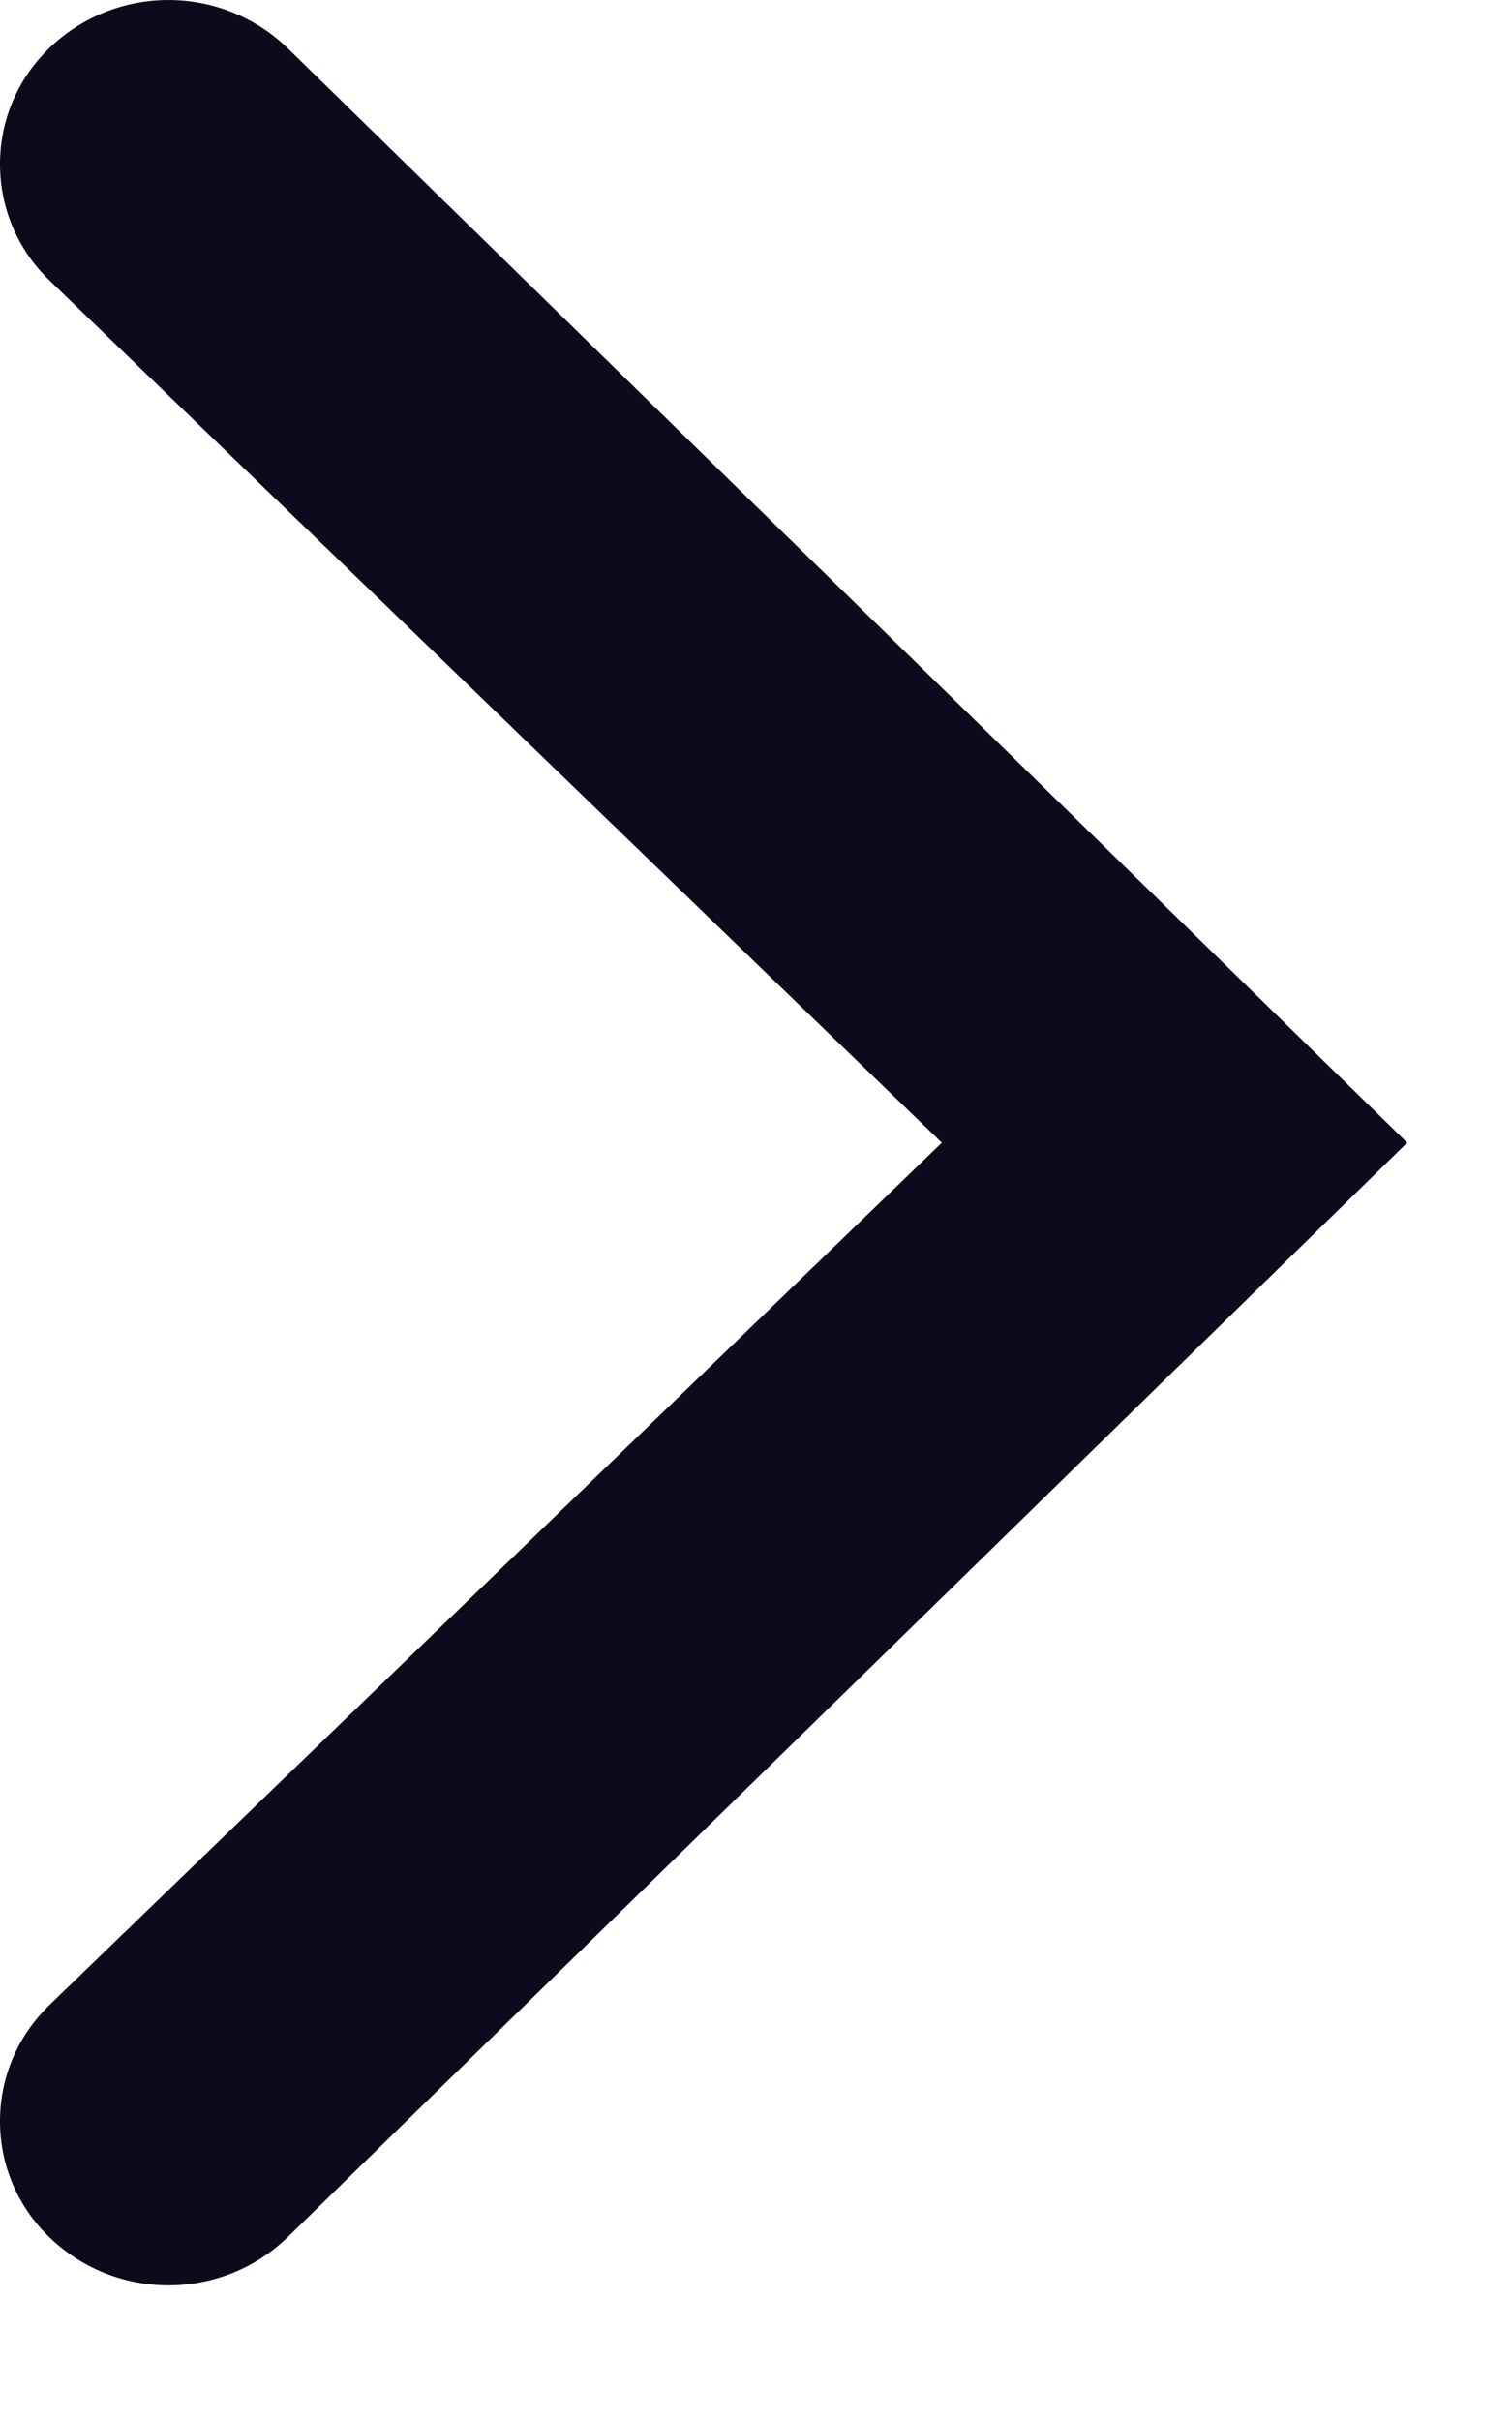 <?xml version="1.0" encoding="UTF-8" standalone="no"?>
<svg width="10px" height="16px" viewBox="0 0 10 16" version="1.1" xmlns="http://www.w3.org/2000/svg" xmlns:xlink="http://www.w3.org/1999/xlink">
    <!-- Generator: Sketch 50 (54983) - http://www.bohemiancoding.com/sketch -->
    <title>Page 1</title>
    <desc>Created with Sketch.</desc>
    <defs></defs>
    <g id="Page-1" stroke="none" stroke-width="1" fill="none" fill-rule="evenodd">
        <g id="Расположение" transform="translate(-1390, -280)" fill="#0E0A1C">
            <g id="Group-4" transform="translate(840, 258)">
                <path d="M550.32,35.263 L556.229,29.555 L550.32,23.847 C549.9,23.435 549.892,22.761 550.304,22.34 C550.312,22.332 550.32,22.324 550.328,22.316 C550.77,21.892 551.47,21.895 551.908,22.324 L559.307,29.555 L551.908,36.786 C551.47,37.215 550.77,37.218 550.328,36.793 C549.903,36.386 549.889,35.712 550.297,35.287 C550.304,35.279 550.312,35.271 550.32,35.263 Z" id="Page-1" transform="translate(554.654, 29.555) rotate(-360) translate(-554.654, -29.555) "></path>
            </g>
        </g>
    </g>
</svg>